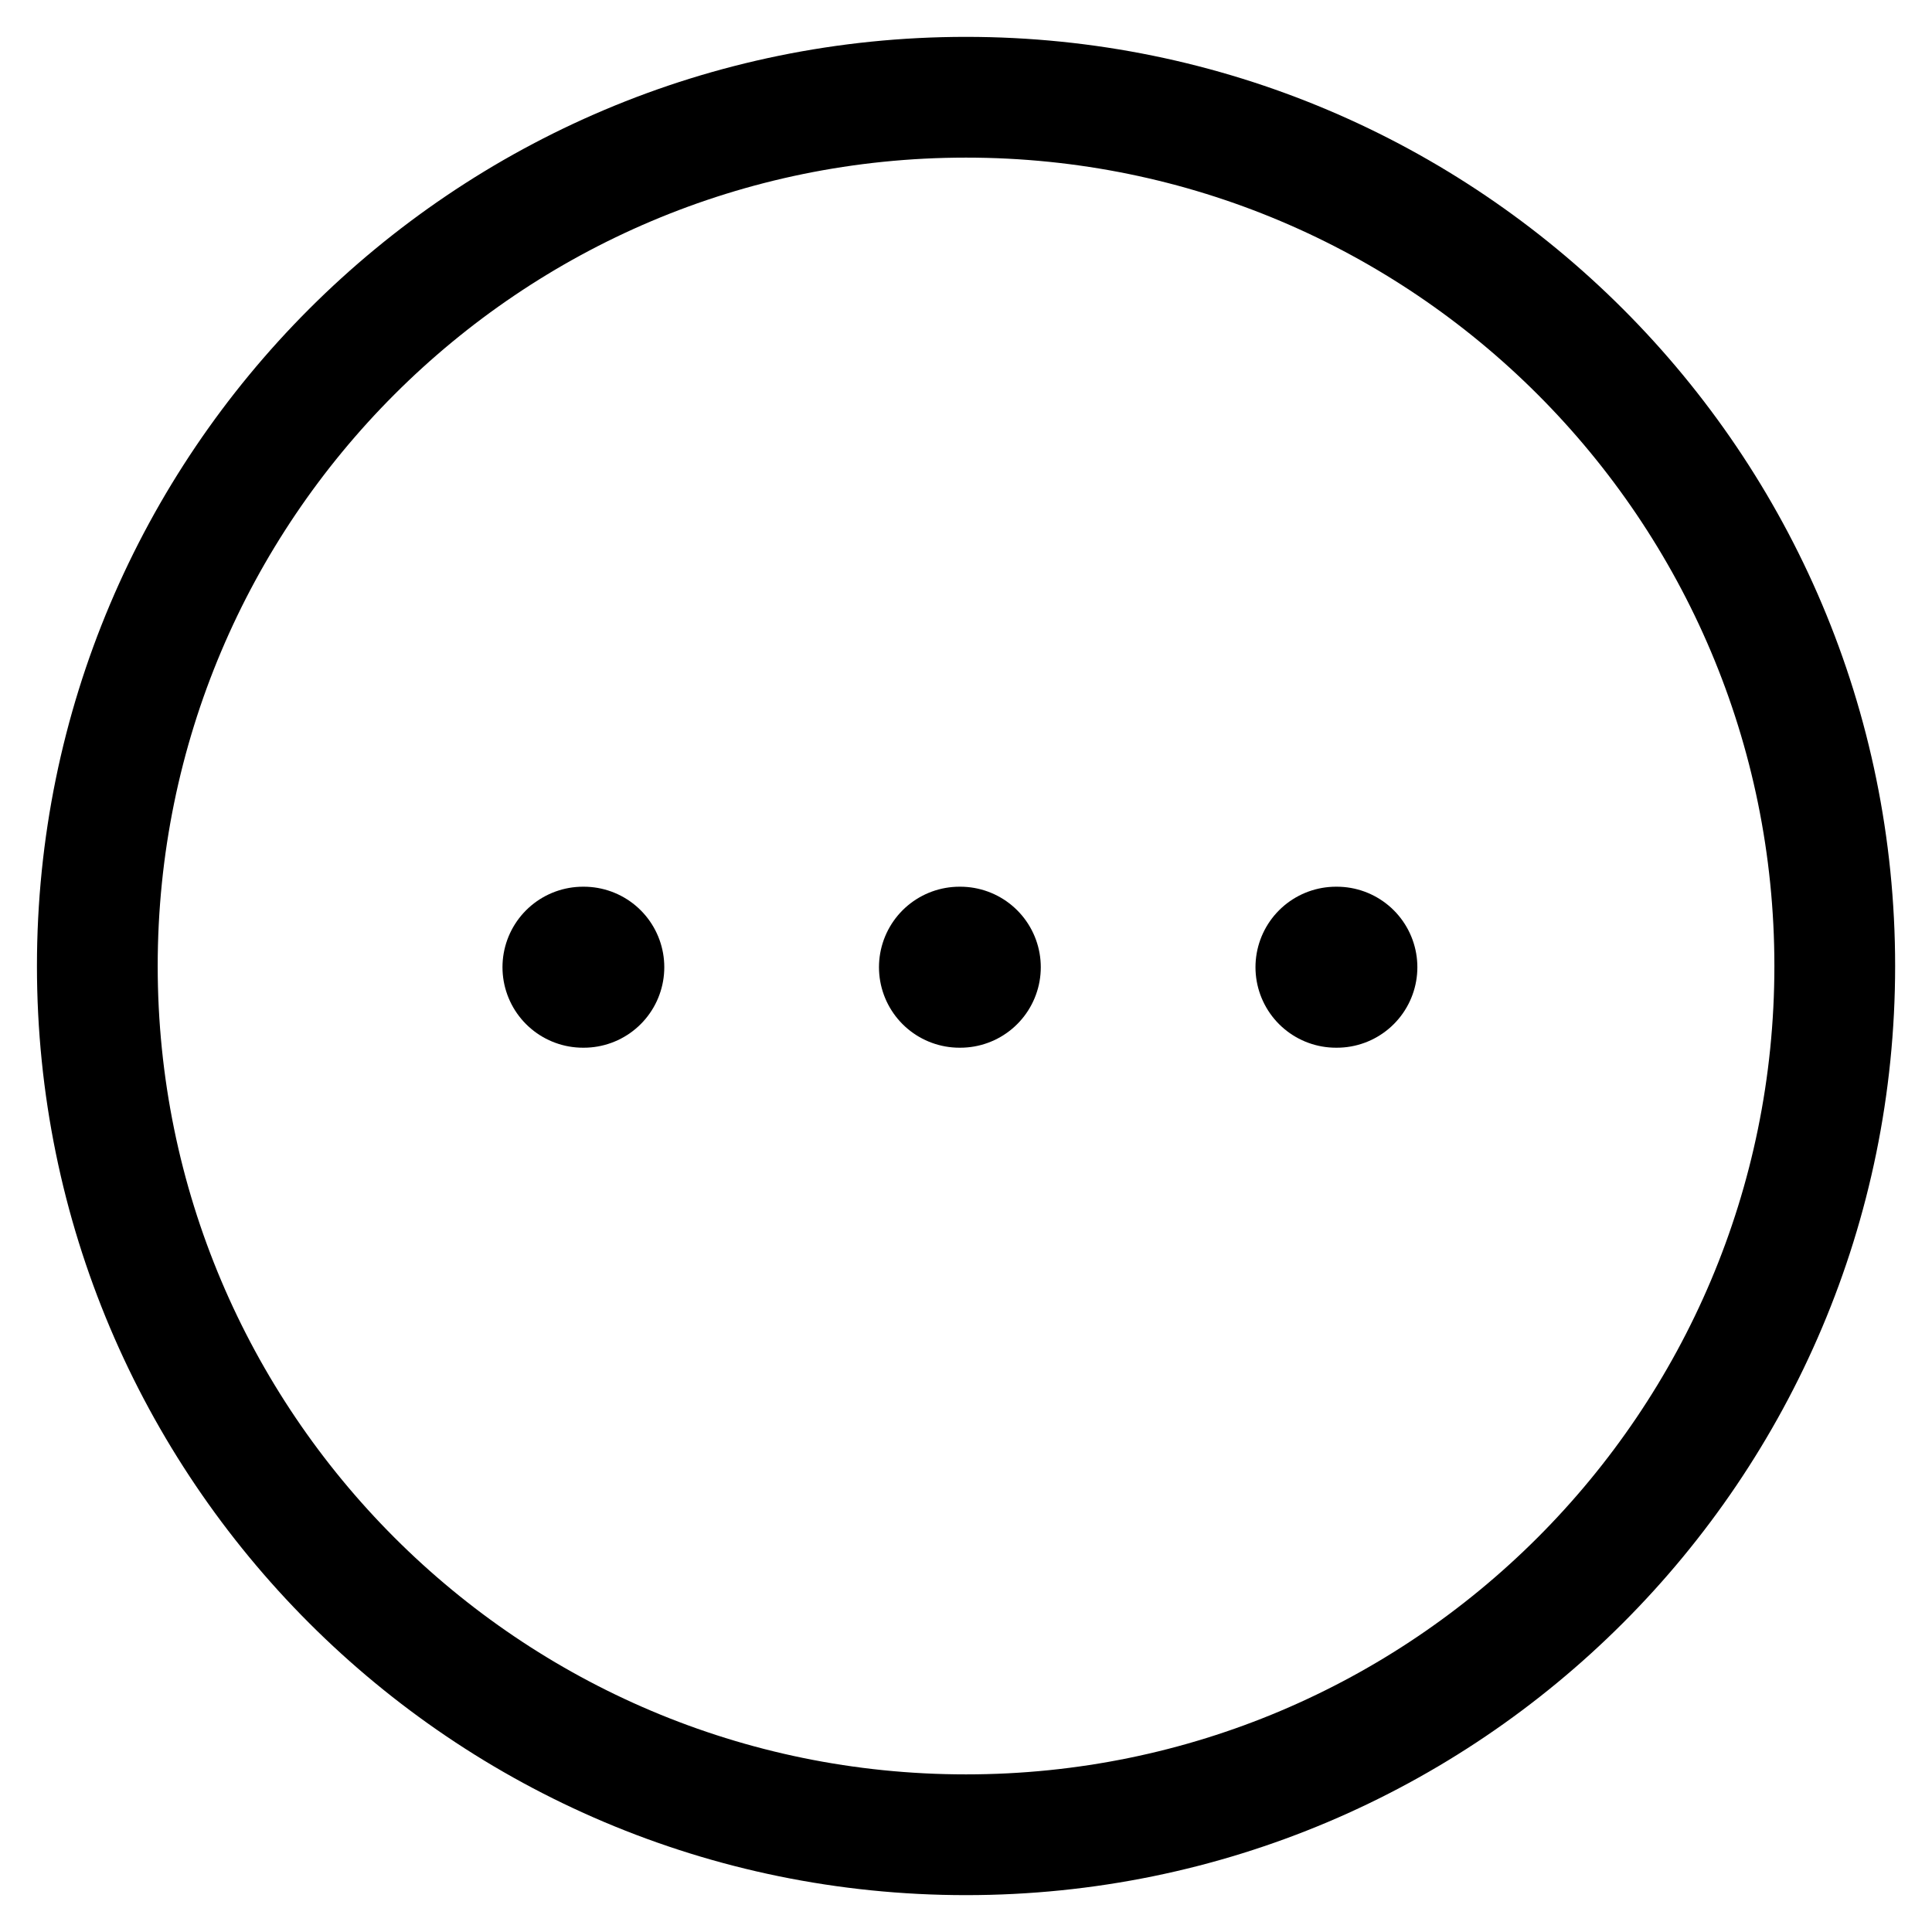 <svg width="24" height="24" viewBox="0 0 24 24" fill="none" xmlns="http://www.w3.org/2000/svg">
<path fill-rule="evenodd" clip-rule="evenodd" d="M12 1.208C17.96 1.208 22.792 6.04 22.792 12C22.792 17.959 17.96 22.792 12 22.792C6.04 22.792 1.209 17.959 1.209 12C1.209 6.041 6.041 1.208 12 1.208Z" stroke="black" stroke-width="1.5" stroke-linecap="round" stroke-linejoin="round"/>
<path d="M16.596 12.015H16.607" stroke="black" stroke-width="2" stroke-linecap="round" stroke-linejoin="round"/>
<path d="M11.919 12.015H11.929" stroke="black" stroke-width="2" stroke-linecap="round" stroke-linejoin="round"/>
<path d="M7.242 12.015H7.252" stroke="black" stroke-width="2" stroke-linecap="round" stroke-linejoin="round"/>
</svg>
